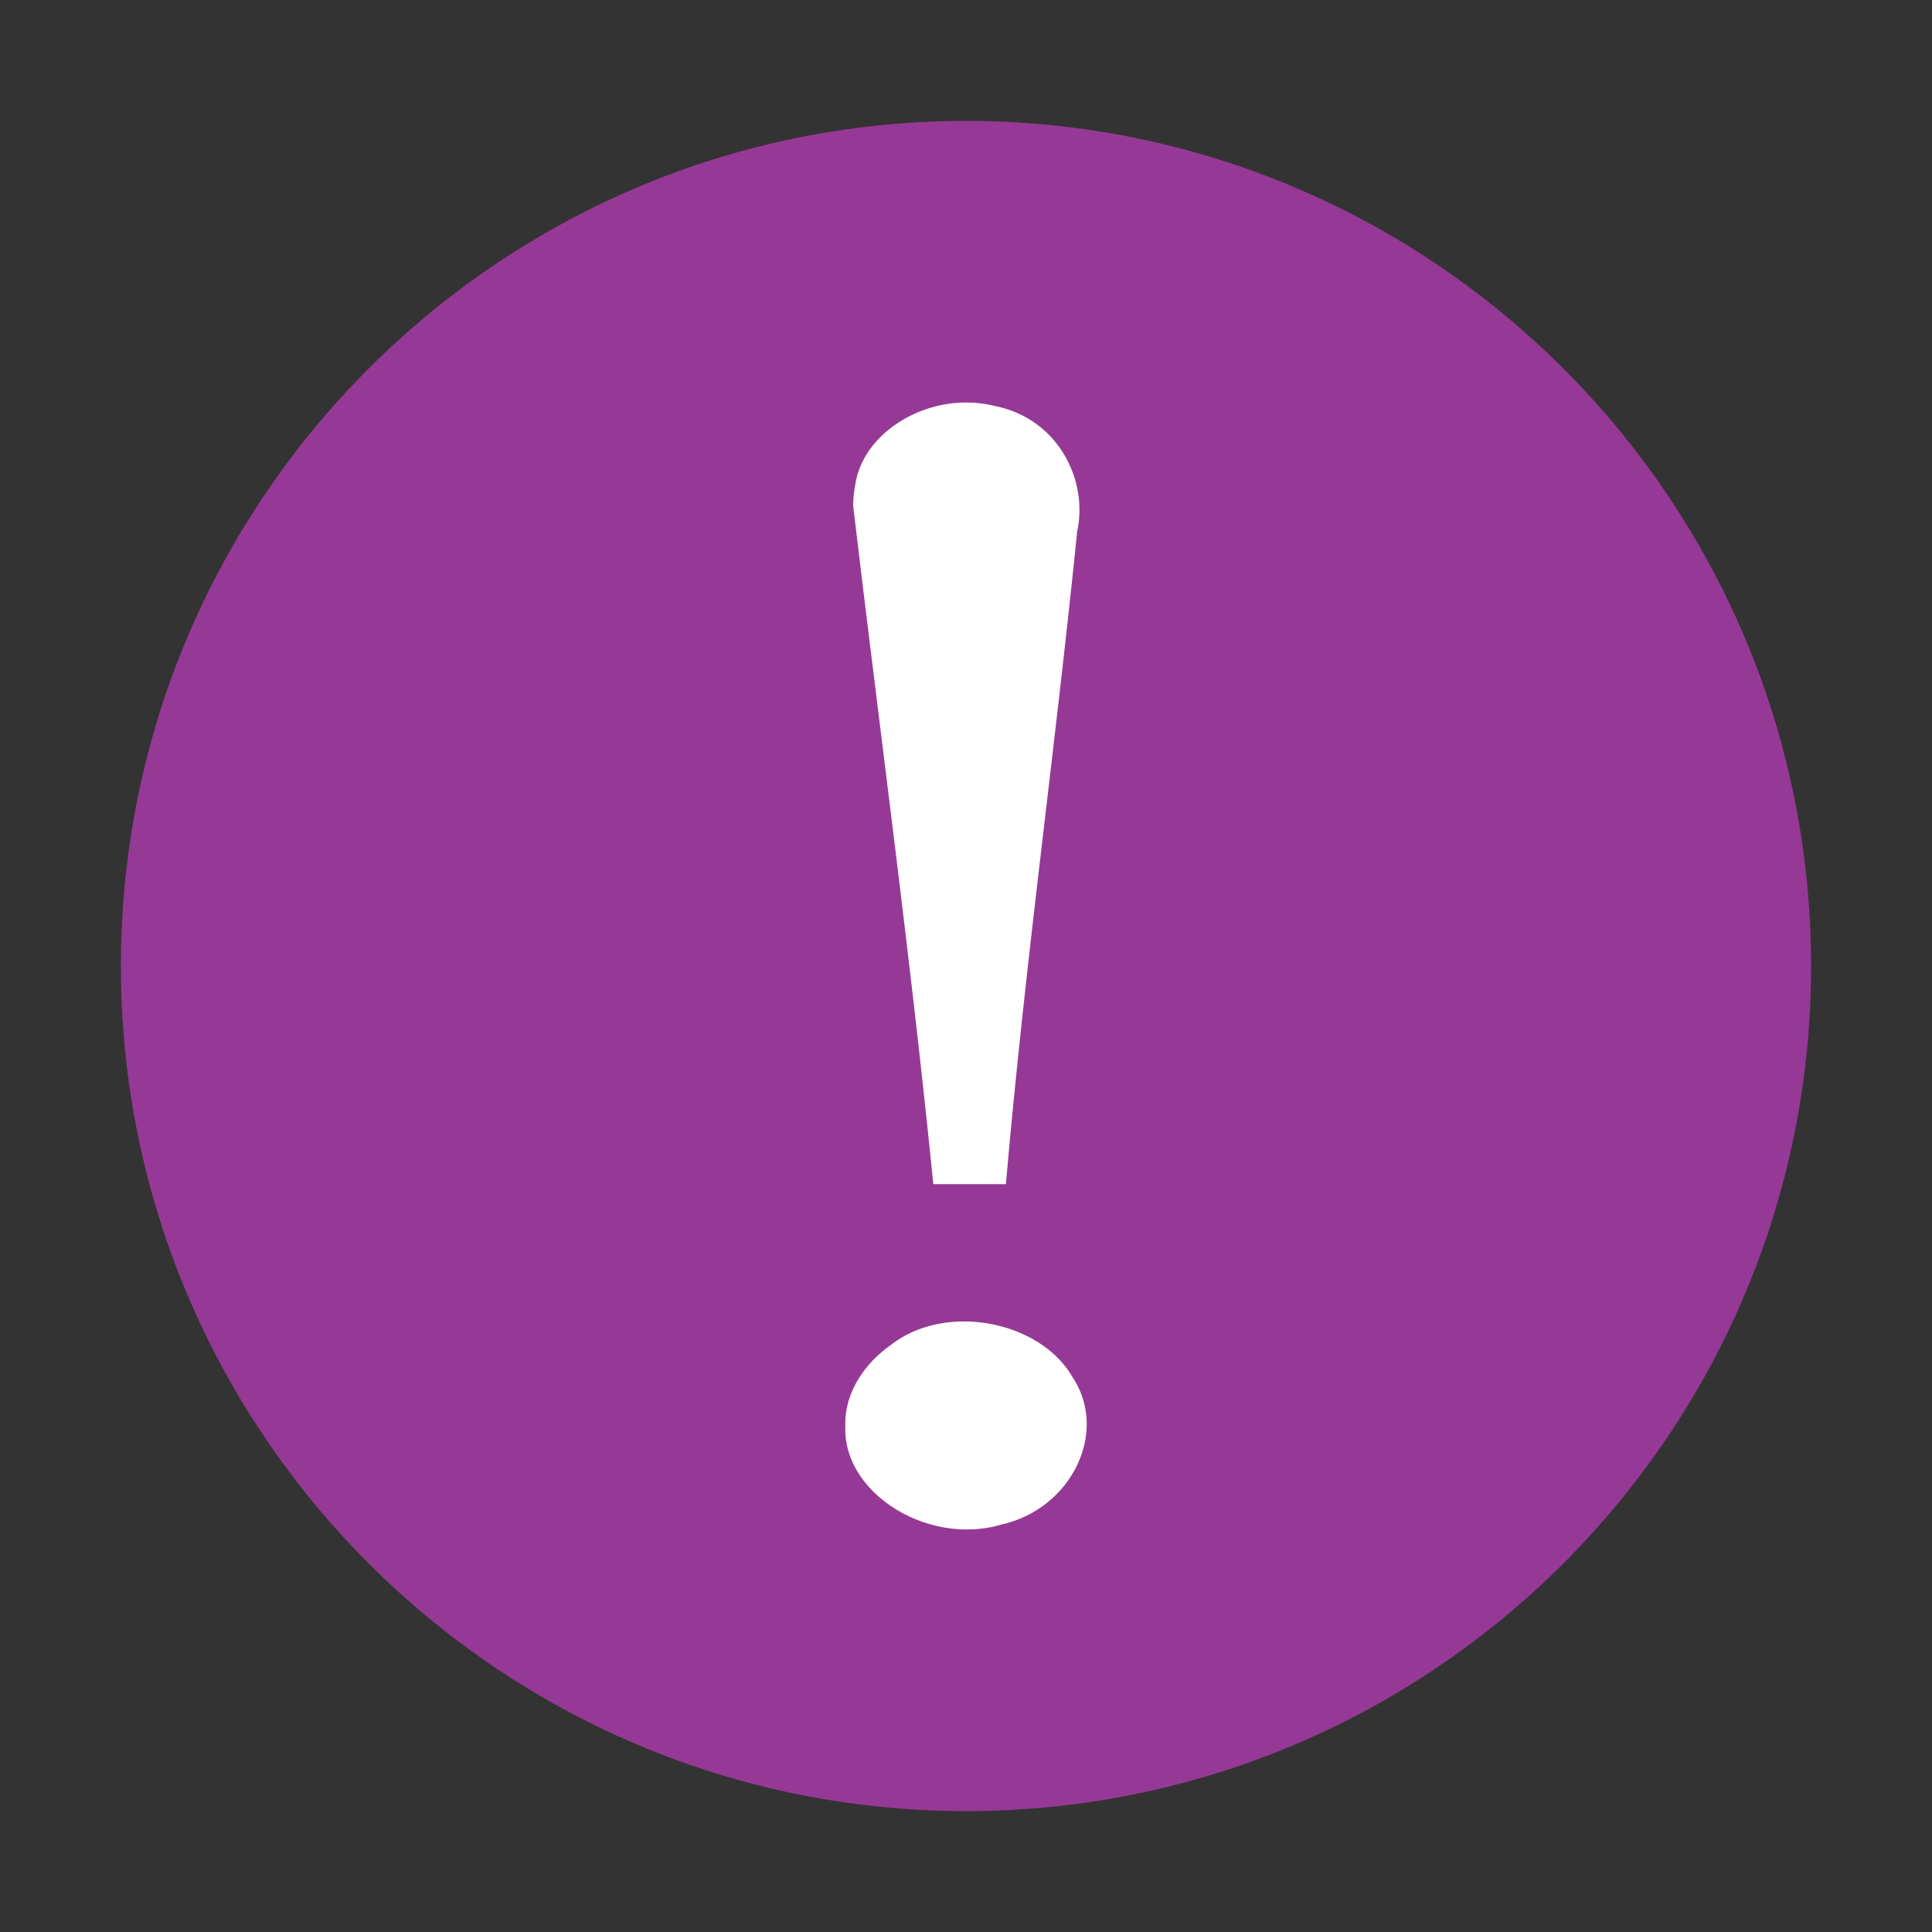 <?xml version="1.0" encoding="UTF-8" standalone="no"?>
<svg
   xmlns:dc="http://purl.org/dc/elements/1.1/"
   xmlns:cc="http://creativecommons.org/ns#"
   xmlns:rdf="http://www.w3.org/1999/02/22-rdf-syntax-ns#"
   xmlns:svg="http://www.w3.org/2000/svg"
   xmlns="http://www.w3.org/2000/svg"
   xmlns:sodipodi="http://sodipodi.sourceforge.net/DTD/sodipodi-0.dtd"
   xmlns:inkscape="http://www.inkscape.org/namespaces/inkscape"
   width="24"
   height="24"
   version="1"
   id="svg6"
   sodipodi:docname="emblem-important.svg"
   inkscape:version="0.92.4 (5da689c313, 2019-01-14)">
  <rect width="100%" height="100%" fill="#333333" stroke="none"/>
  <defs
     id="defs10" />
  <sodipodi:namedview
     pagecolor="#ffffff"
     bordercolor="#666666"
     borderopacity="1"
     objecttolerance="10"
     gridtolerance="10"
     guidetolerance="10"
     inkscape:pageopacity="0"
     inkscape:pageshadow="2"
     inkscape:window-width="1160"
     inkscape:window-height="480"
     id="namedview8"
     showgrid="false"
     inkscape:zoom="9.8333333"
     inkscape:cx="1.0677966"
     inkscape:cy="12"
     inkscape:window-x="0"
     inkscape:window-y="25"
     inkscape:window-maximized="0"
     inkscape:current-layer="svg6" />
  <path
     d="M 12,1.502 C 6.207,1.502 1.502,6.208 1.502,12 1.502,17.792 6.208,22.498 12,22.498 17.793,22.498 22.498,17.792 22.498,12 22.498,6.207 17.792,1.502 12,1.502 Z"
     id="path2"
     inkscape:connector-curvature="0"
     style="fill:#963996" />
  <path
     d="m 10.599,6.287 c 0.332,2.81 0.712,5.601 0.995,8.423 h 0.902 C 12.73,12 13.108,9.307 13.381,6.601 13.52,5.961 13.141,5.199 12.359,5.044 11.588,4.848 10.726,5.332 10.624,6.024 a 1.367,1.367 0 0 0 -0.025,0.263 z m -0.098,11.426 c -0.035,0.836 1.027,1.492 1.933,1.227 0.878,-0.194 1.341,-1.151 0.89,-1.831 -0.402,-0.703 -1.583,-0.935 -2.263,-0.397 -0.344,0.245 -0.571,0.61 -0.56,1 z"
     id="path4"
     inkscape:connector-curvature="0"
     style="fill:#ffffff" />
</svg>
